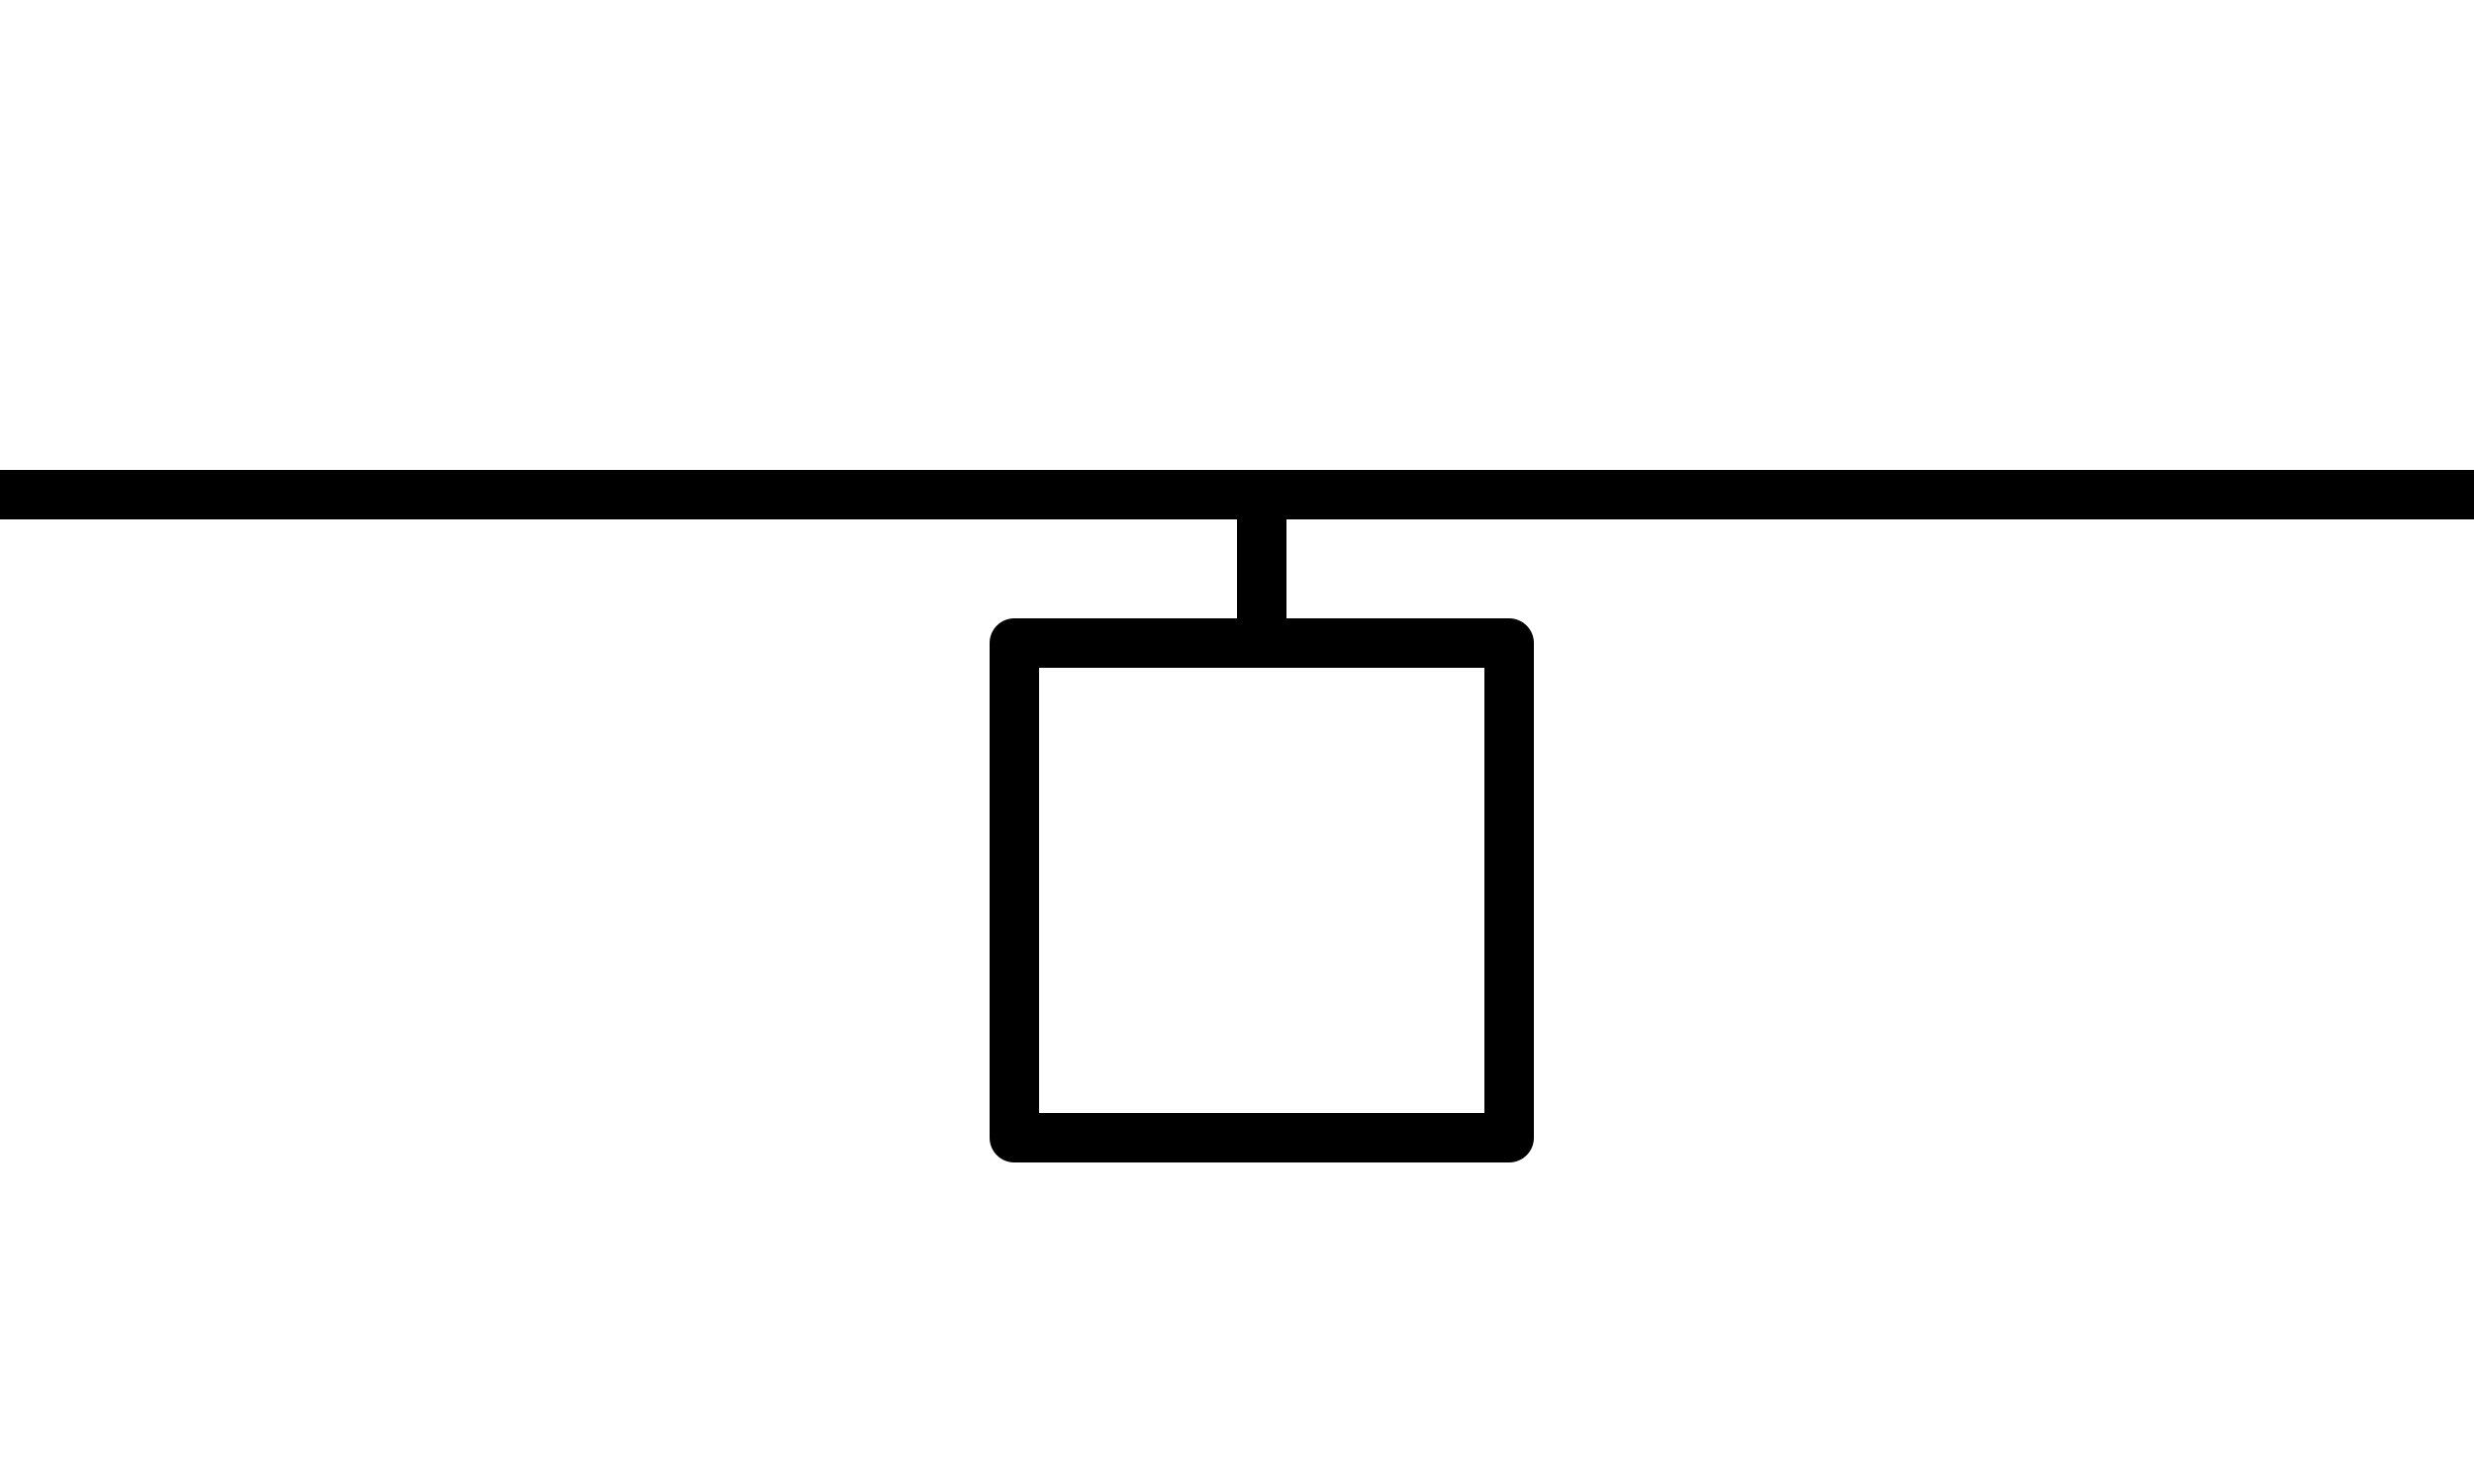 <svg xmlns="http://www.w3.org/2000/svg" width="500px" height="300px" stroke-linecap="round" stroke-linejoin="round" stroke="#000000" stroke-width="10" fill="none">
  <path d="M 0 100 L 500 100" />
  <path d="M 255 130 L 255 100" />
  <rect x="205" y="130" width="100" height="100" />
</svg>
